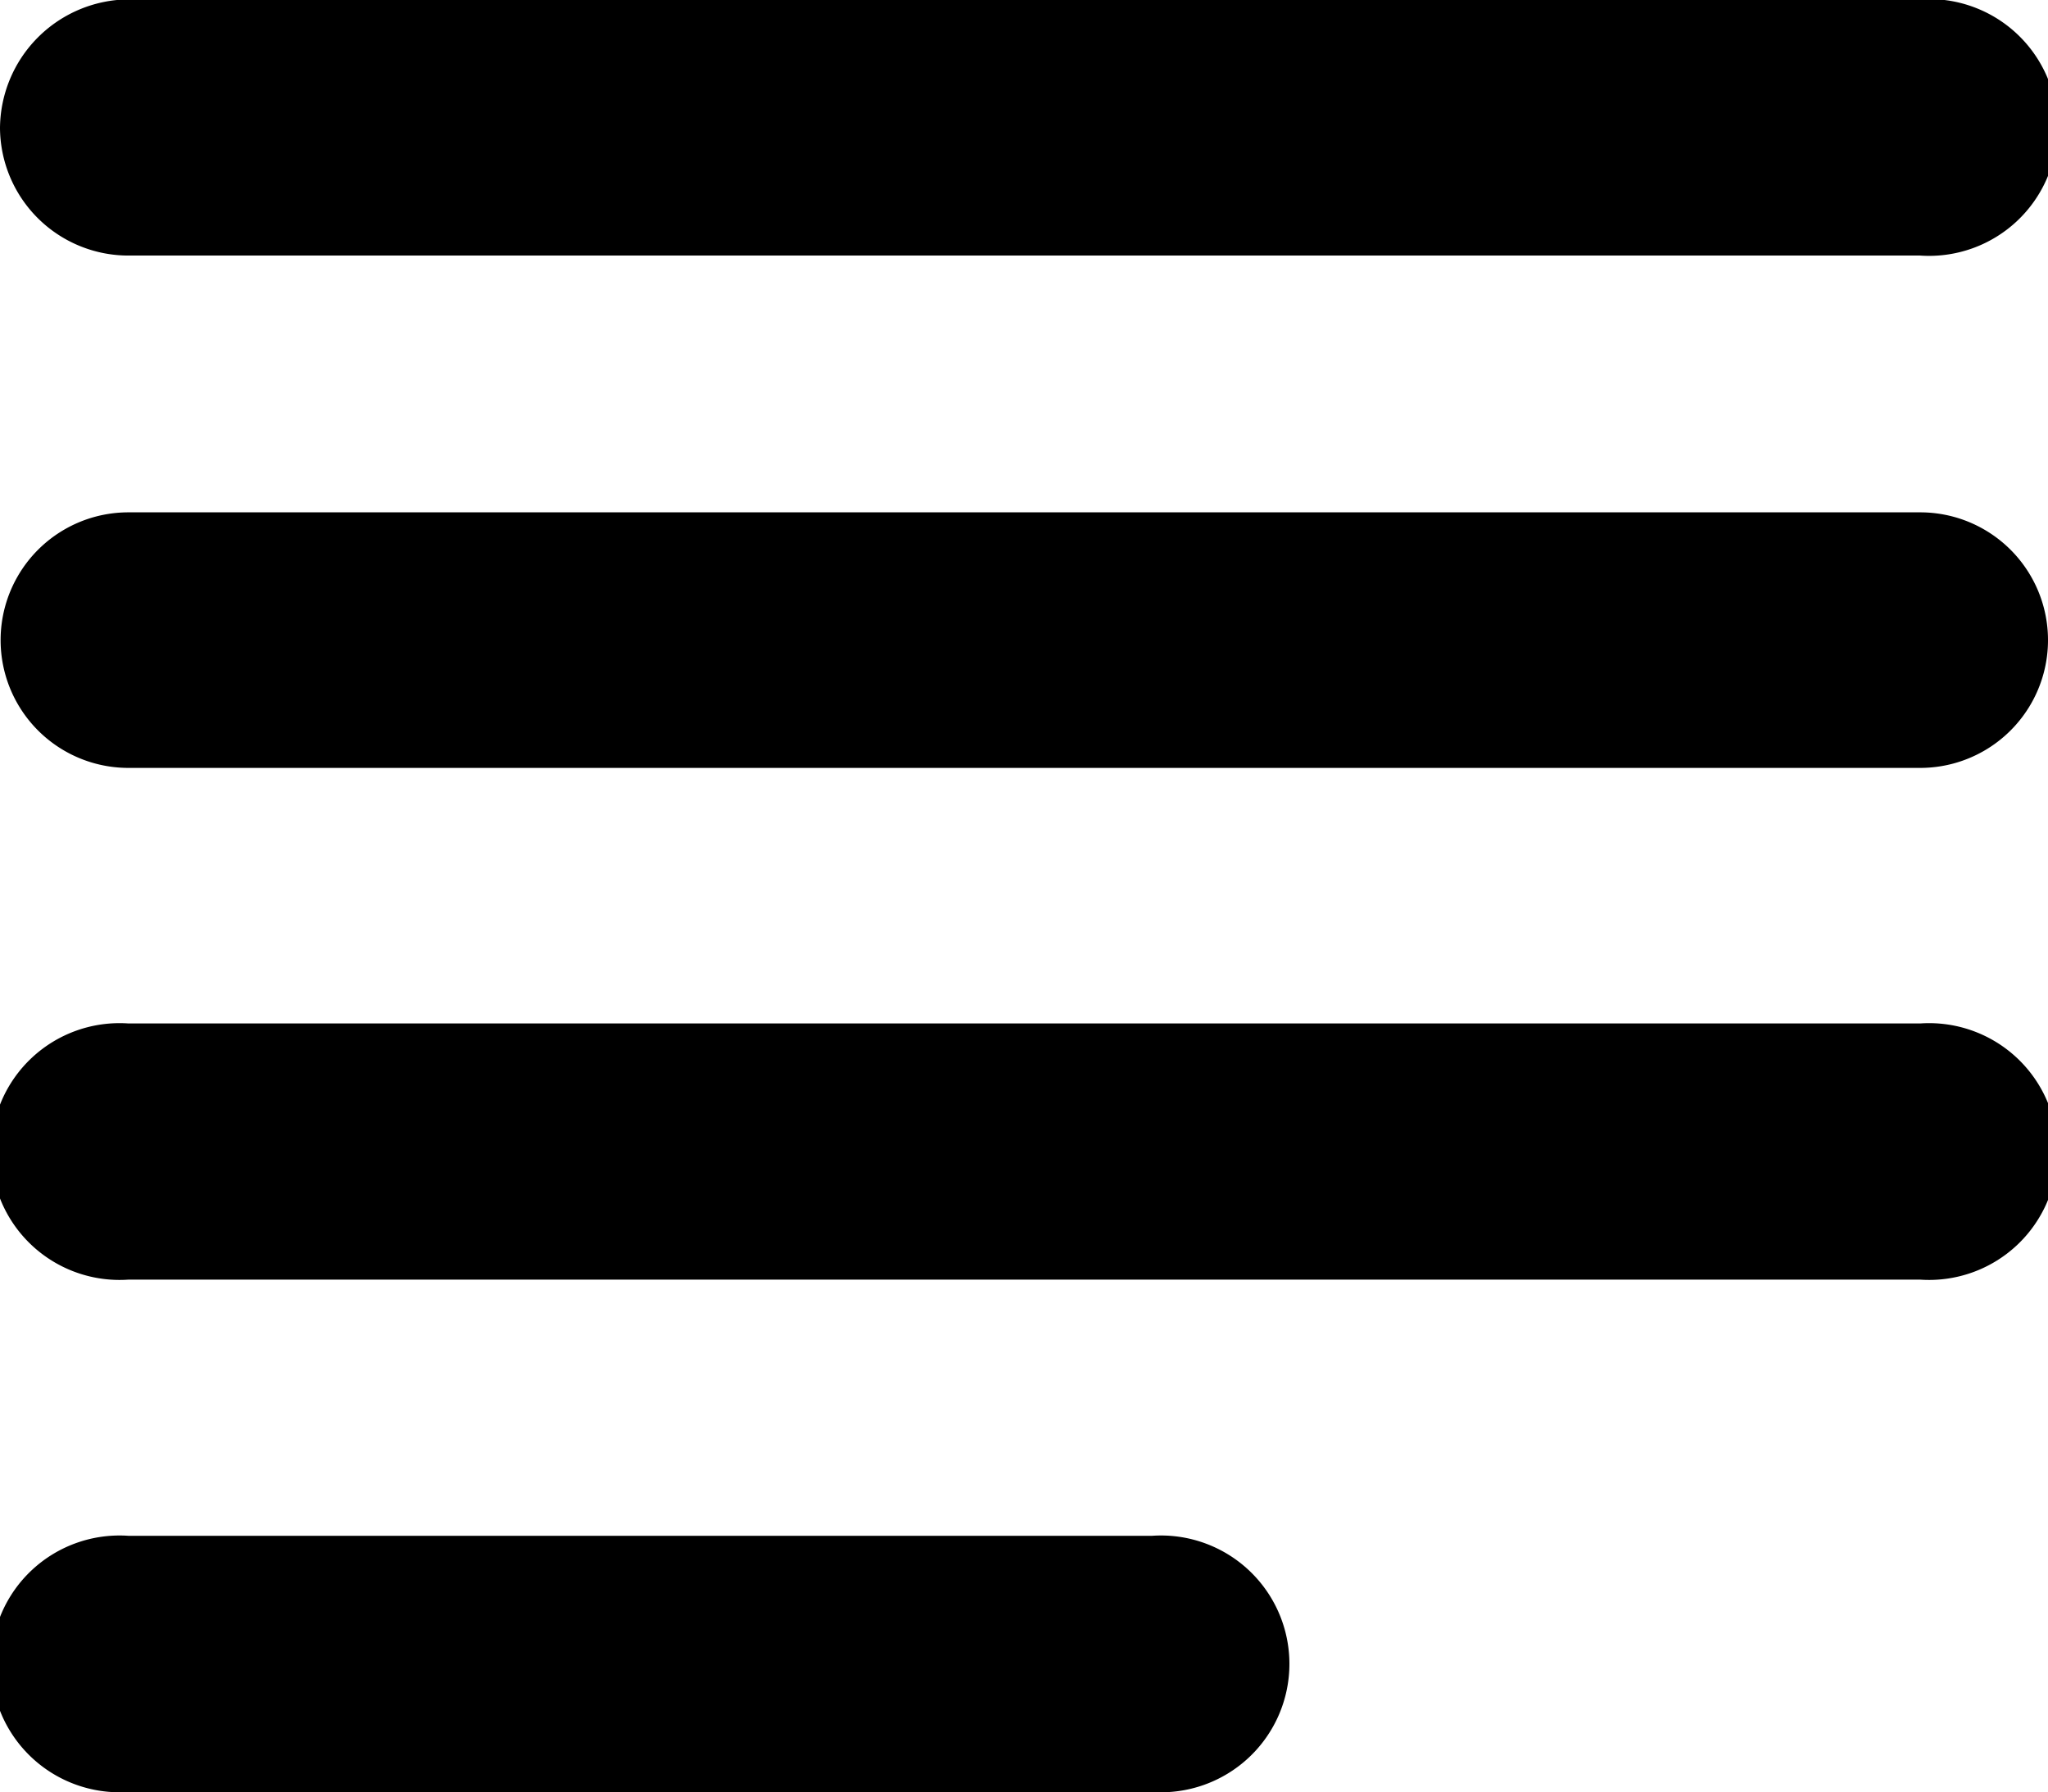 <svg id="Layer_1" data-name="Layer 1" xmlns="http://www.w3.org/2000/svg" viewBox="0 0 33.33 29.17"><path id="Path_41" data-name="Path 41" d="M239.05,354.17H222.39a2.09,2.09,0,1,0,0,4.17h16.66a2.09,2.09,0,1,0,0-4.17Zm12.5-16.66H222.39a2.08,2.08,0,1,0,0,4.16h29.16a2.08,2.08,0,1,0,0-4.16ZM222.39,350h29.16a2.09,2.09,0,1,0,0-4.17H222.39a2.09,2.09,0,1,0,0,4.17Zm-2.09-18.75a2.09,2.09,0,0,0,2.09,2.08h29.16a2.09,2.09,0,1,0,0-4.17H222.39A2.11,2.11,0,0,0,220.3,331.26Z" transform="translate(-220.3 -329.17)"/></svg>